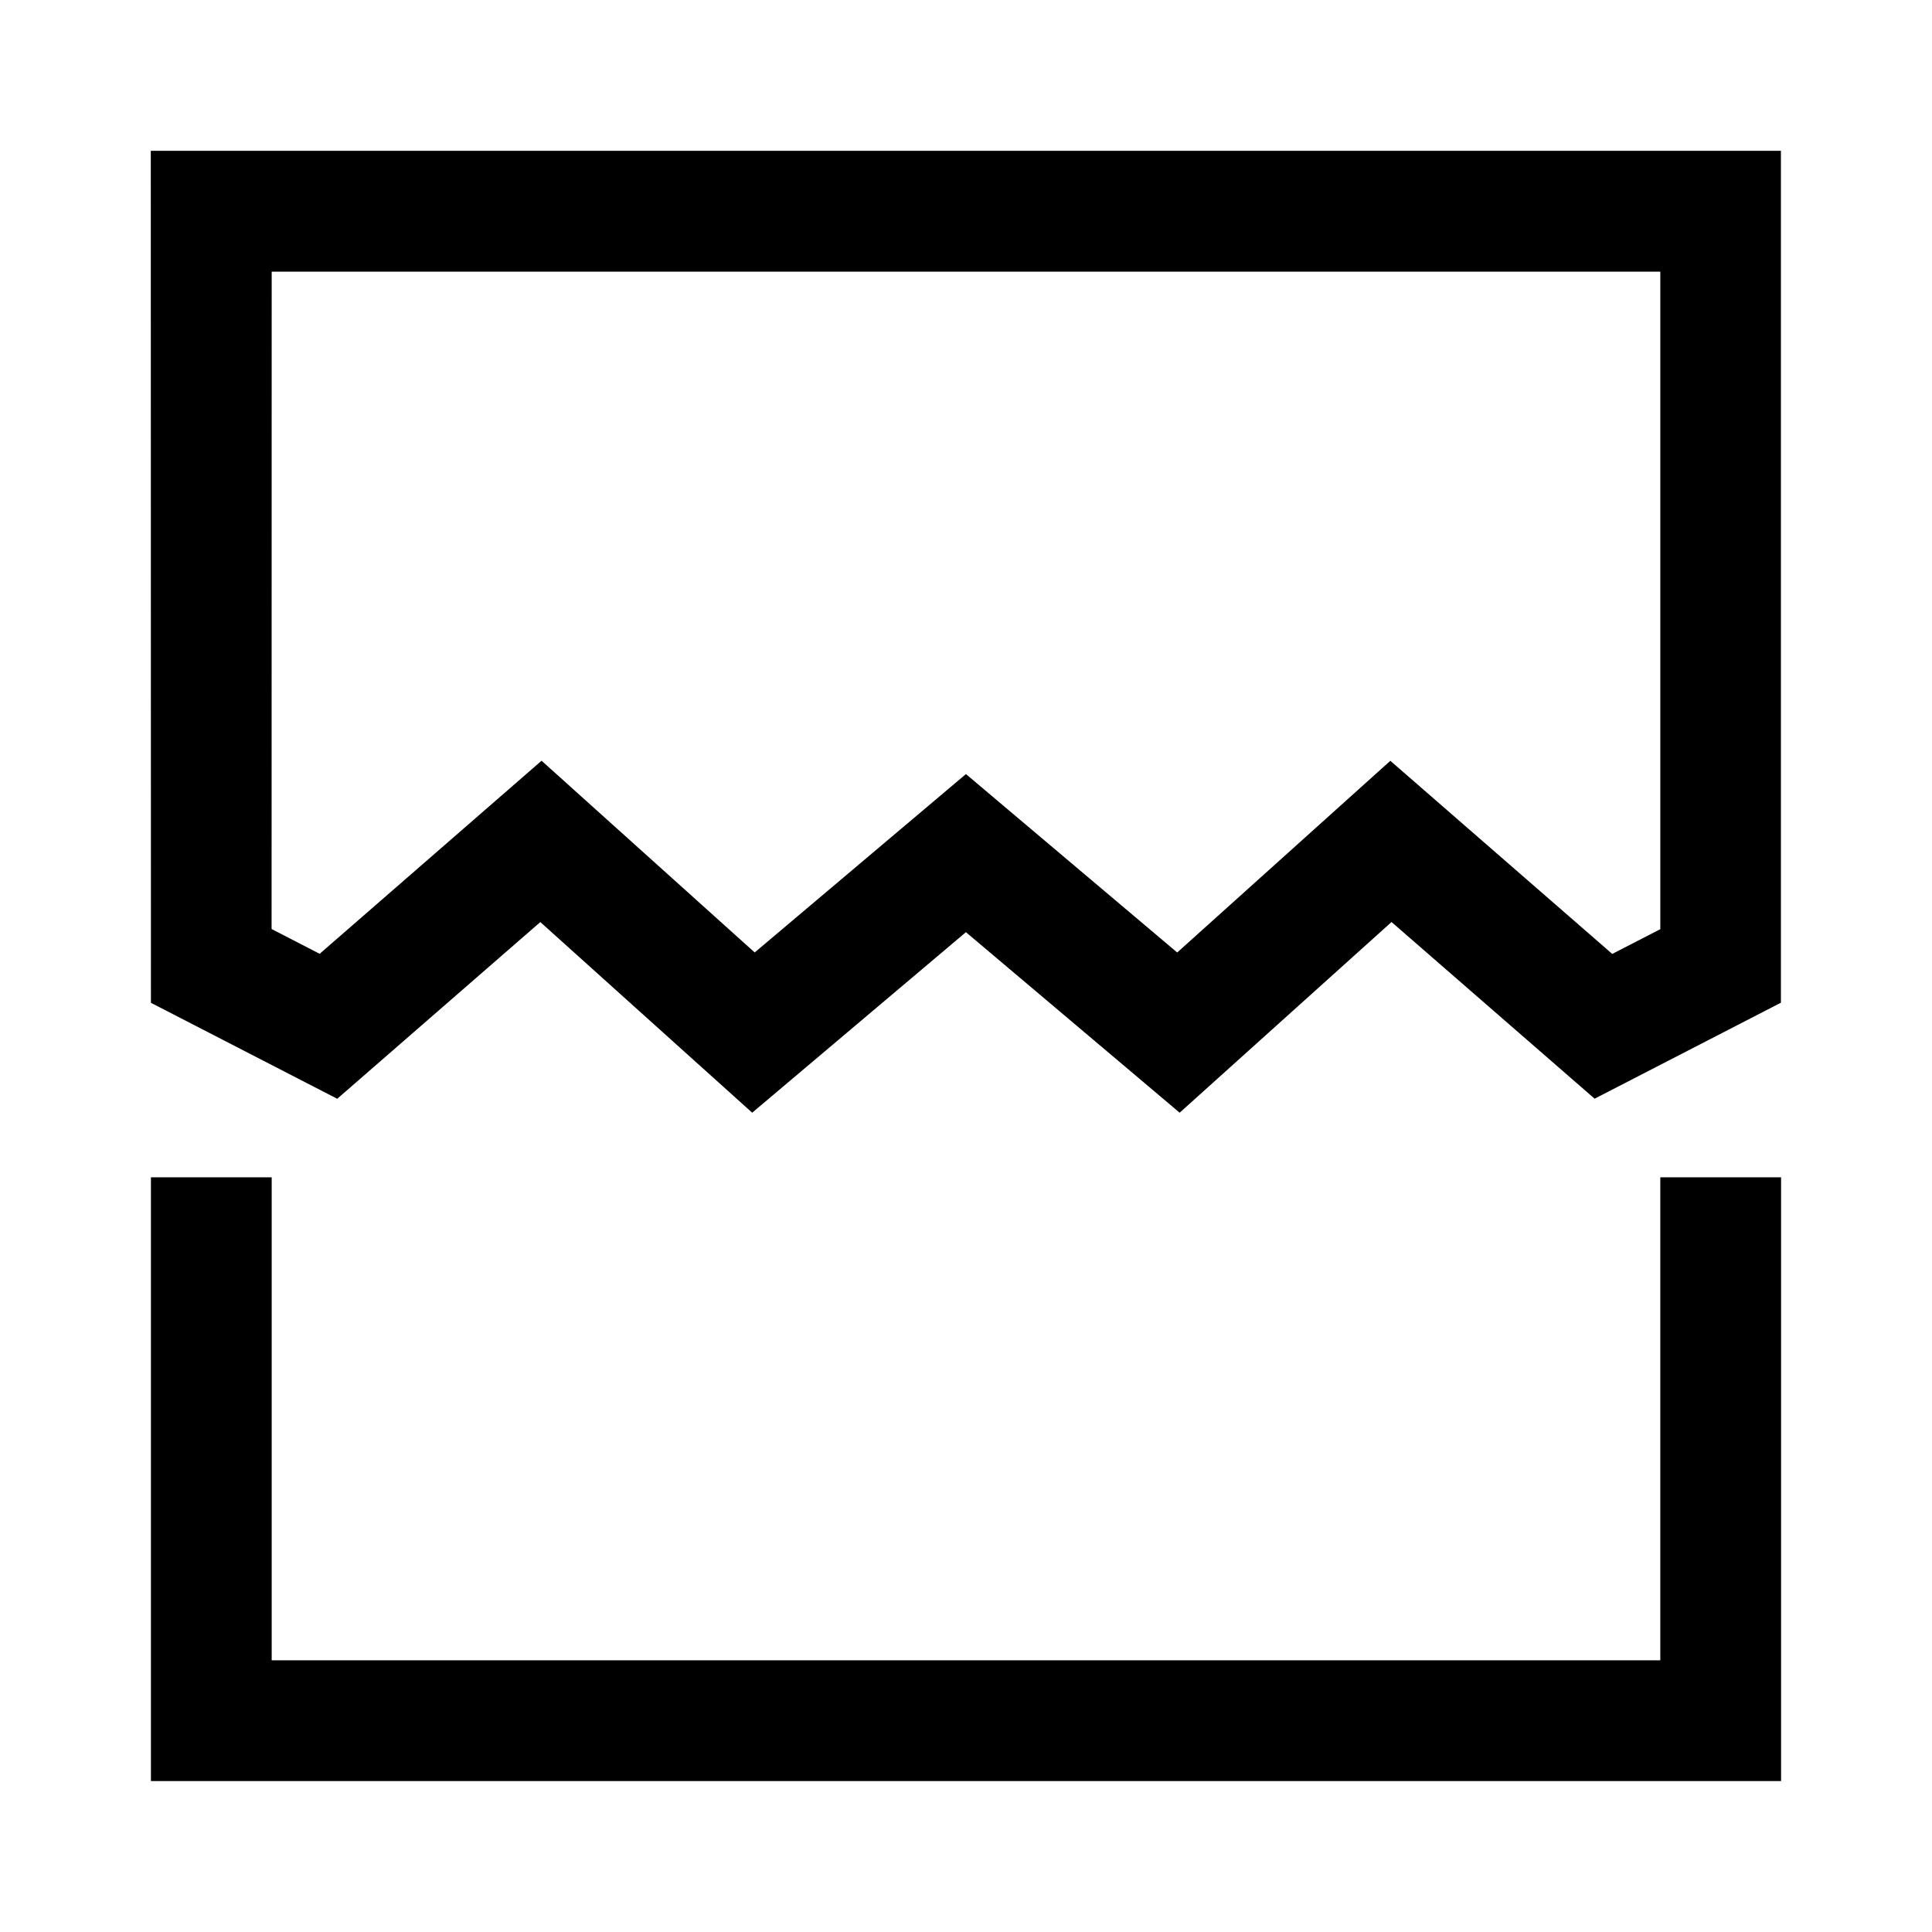<svg viewBox="0 0 512 512" xmlns="http://www.w3.org/2000/svg"><g><path d="M40 472l432 0 0-160 -32 0 0 128 -368 0 0-128 -32 0 0 160Z"/><path d="M40 265.755l49.37 25.43 53.82-46.83 56.15 50.52 56.64-47.839 56.64 47.839 56.15-50.53 53.82 46.82 49.37-25.44V39.97h-432ZM72 72h368v174.24l-12.738 6.56 -58.81-51.18 -56.48 50.8 -55.99-47.28L200 252.41l-56.48-50.81 -58.809 51.17 -12.738-6.57Z"/></g></svg>